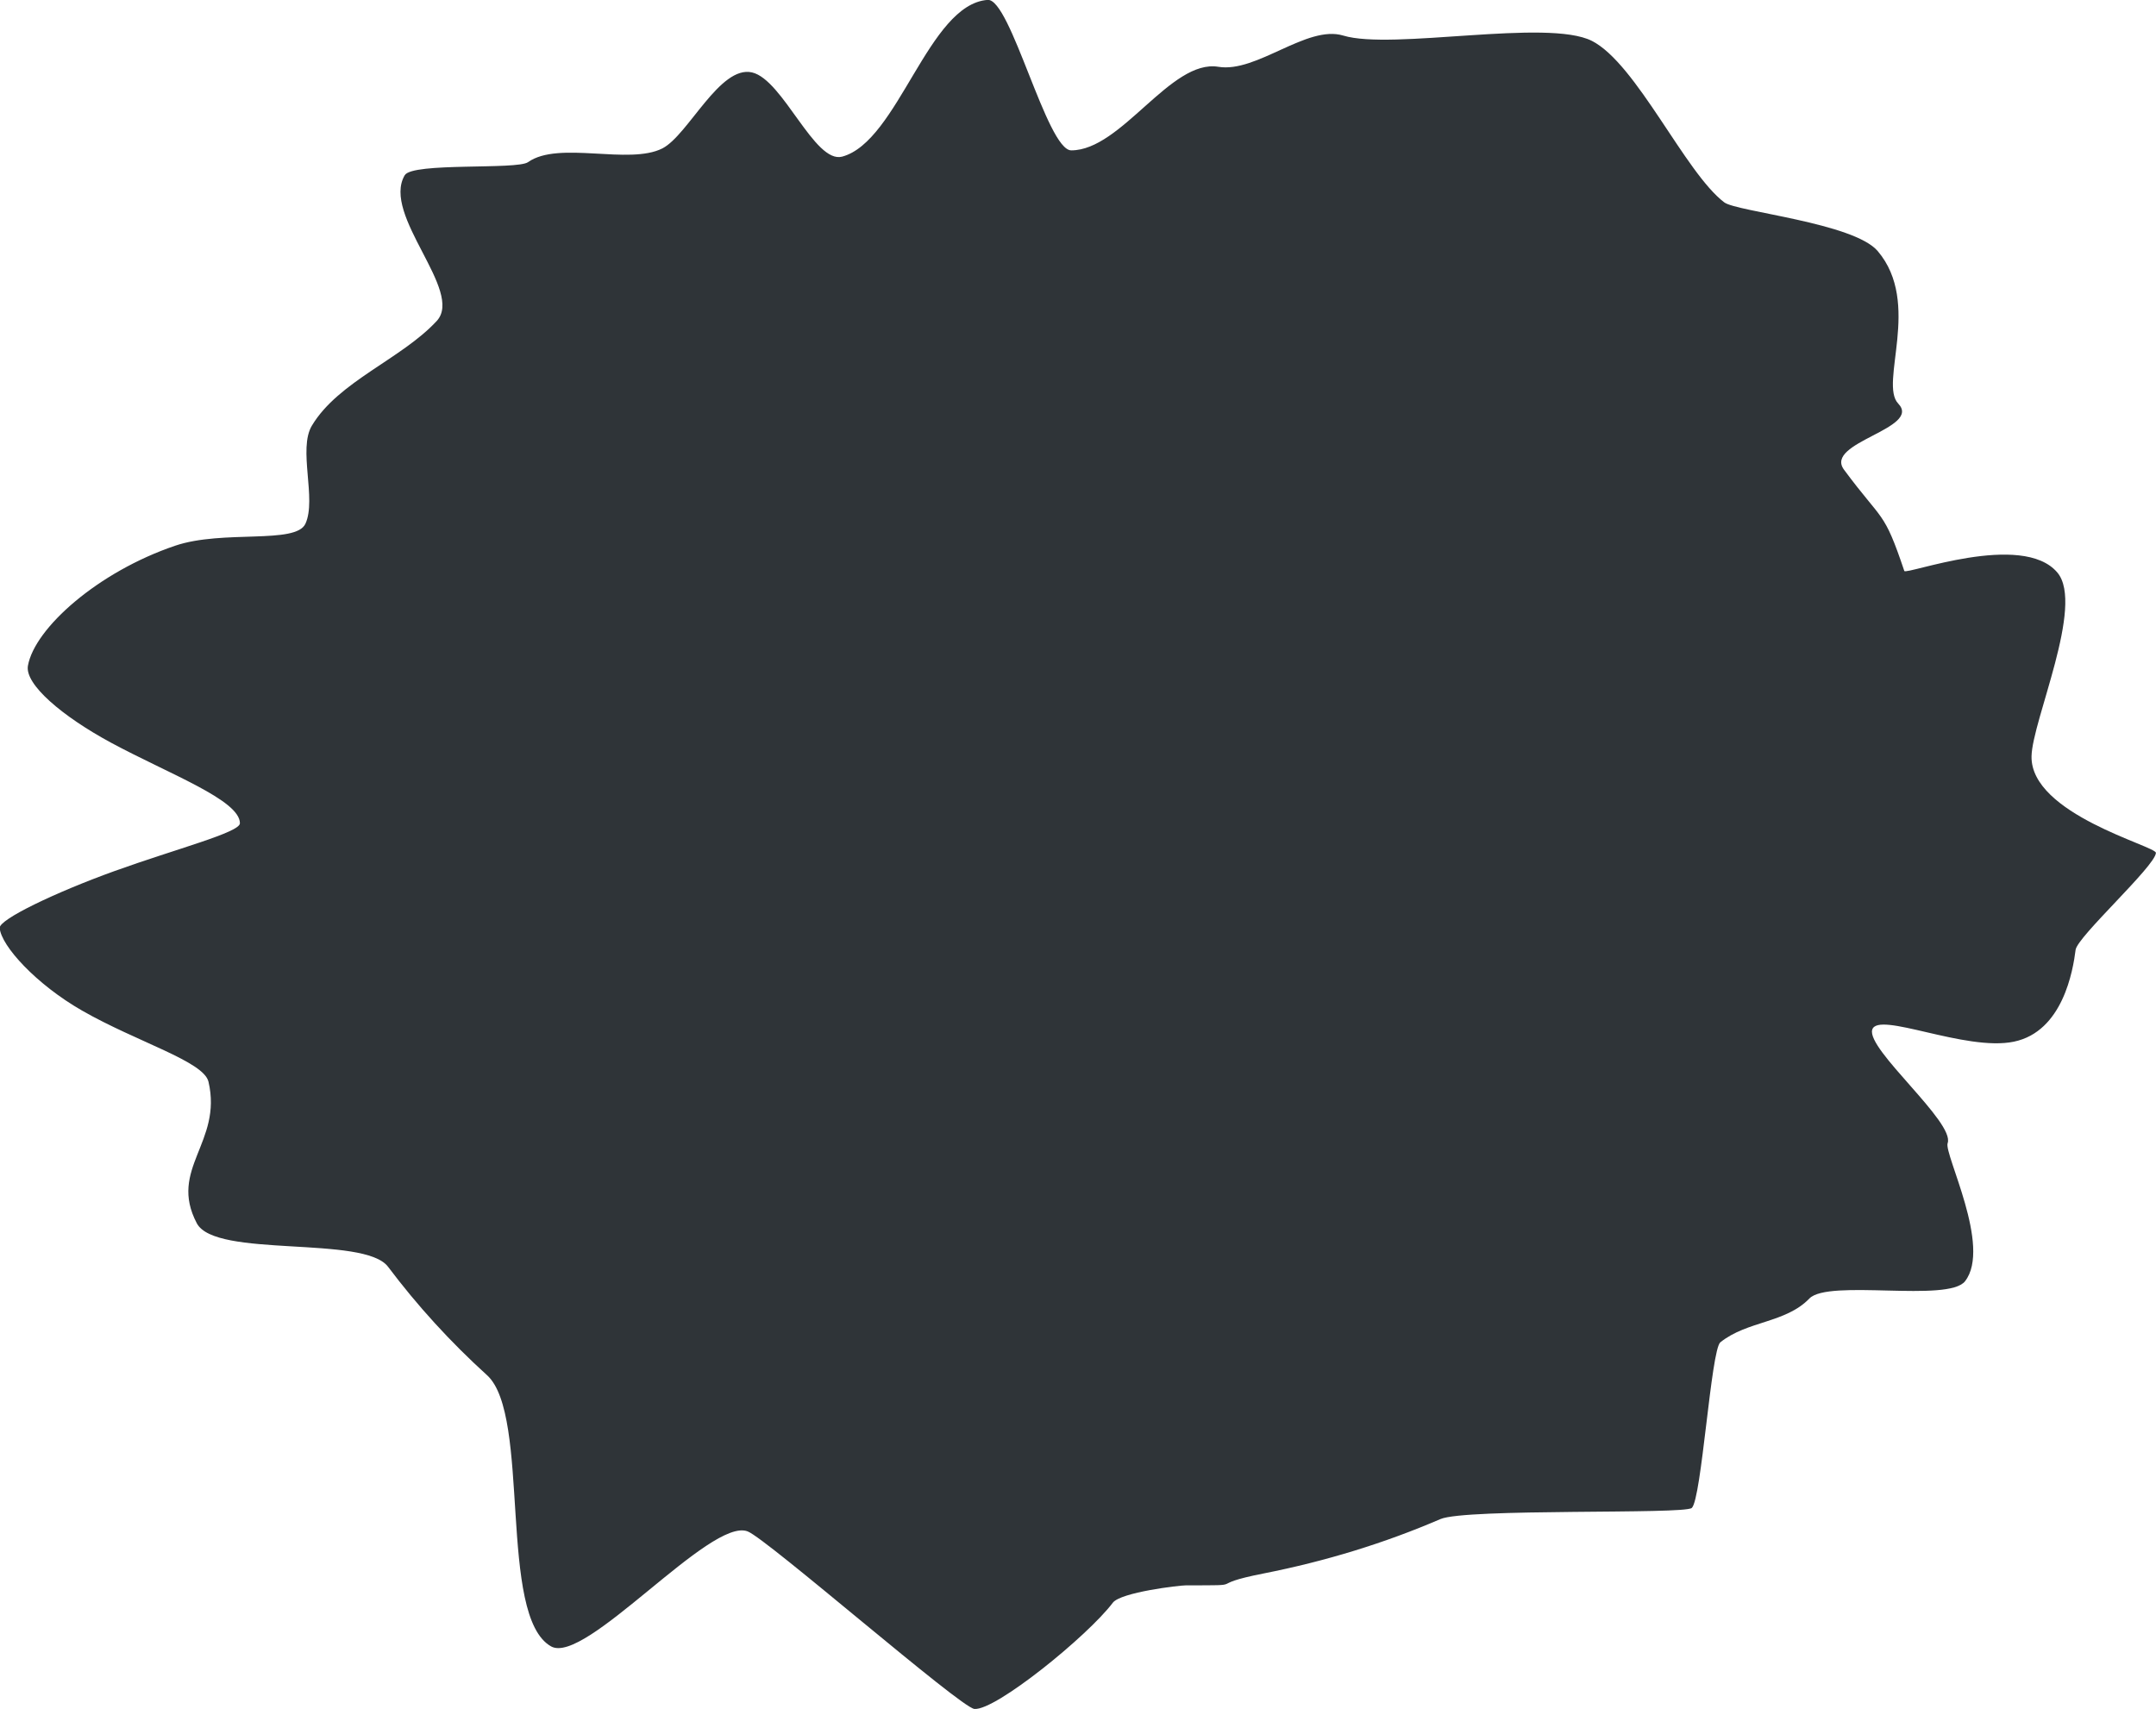<svg version="1.1" xmlns="http://www.w3.org/2000/svg" xmlns:xlink="http://www.w3.org/1999/xlink" width="20.301" height="16.095" viewBox="0,0,20.301,16.095"><g transform="translate(-229.85,-171.953)"><g data-paper-data="{&quot;isPaintingLayer&quot;:true}" fill="#2f3438" fill-rule="nonzero" stroke="none" stroke-width="0" stroke-linecap="butt" stroke-linejoin="miter" stroke-miterlimit="10" stroke-dasharray="" stroke-dashoffset="0" style="mix-blend-mode: normal"><path d="M250.15,179.986c-0.008,0.125 -0.74,0.789 -0.756,0.912c-0.024,0.191 -0.119,0.769 -0.581,0.865c-0.457,0.095 -1.28,-0.292 -1.334,-0.113c-0.056,0.185 0.781,0.873 0.71,1.069c-0.036,0.101 0.417,0.975 0.164,1.3c-0.158,0.203 -1.287,-0.023 -1.466,0.163c-0.224,0.232 -0.584,0.209 -0.838,0.412c-0.088,0.07 -0.177,1.477 -0.269,1.56c-0.07,0.063 -2.128,0.002 -2.367,0.105c-0.524,0.226 -1.081,0.397 -1.664,0.512c-0.581,0.114 -0.108,0.112 -0.731,0.112c-0.064,0 -0.615,0.065 -0.69,0.164c-0.235,0.312 -1.105,1.018 -1.303,1c-0.131,-0.012 -1.952,-1.601 -2.135,-1.672c-0.35,-0.137 -1.529,1.264 -1.851,1.083c-0.504,-0.283 -0.187,-2.177 -0.603,-2.554c-0.344,-0.312 -0.656,-0.654 -0.932,-1.021c-0.225,-0.3 -1.627,-0.078 -1.801,-0.41c-0.27,-0.513 0.244,-0.76 0.11,-1.333c-0.045,-0.192 -0.674,-0.374 -1.189,-0.669c-0.432,-0.247 -0.764,-0.61 -0.777,-0.779c-0.006,-0.081 0.528,-0.336 1.079,-0.535c0.582,-0.21 1.183,-0.364 1.183,-0.451c0,-0.219 -0.67,-0.465 -1.216,-0.76c-0.458,-0.248 -0.812,-0.549 -0.78,-0.724c0.063,-0.353 0.658,-0.883 1.387,-1.13c0.449,-0.152 1.136,-0.01 1.226,-0.207c0.107,-0.234 -0.072,-0.703 0.061,-0.924c0.25,-0.417 0.844,-0.627 1.175,-0.985c0.261,-0.282 -0.523,-0.997 -0.301,-1.373c0.073,-0.123 1.057,-0.049 1.161,-0.123c0.289,-0.205 0.951,0.031 1.266,-0.13c0.242,-0.125 0.54,-0.785 0.843,-0.715c0.292,0.067 0.589,0.863 0.849,0.793c0.529,-0.143 0.81,-1.436 1.37,-1.476c0.216,-0.016 0.558,1.417 0.787,1.417c0.473,0 0.936,-0.861 1.385,-0.787c0.361,0.06 0.834,-0.398 1.176,-0.294c0.461,0.14 1.922,-0.162 2.341,0.05c0.421,0.214 0.878,1.242 1.247,1.521c0.116,0.088 1.219,0.192 1.445,0.459c0.416,0.491 0.01,1.246 0.193,1.436c0.226,0.236 -0.702,0.364 -0.511,0.622c0.369,0.499 0.373,0.374 0.568,0.954c0.014,0.041 1.113,-0.377 1.442,0.016c0.257,0.308 -0.237,1.392 -0.244,1.729c-0.011,0.547 1.175,0.846 1.171,0.91z"/></g></g></svg>